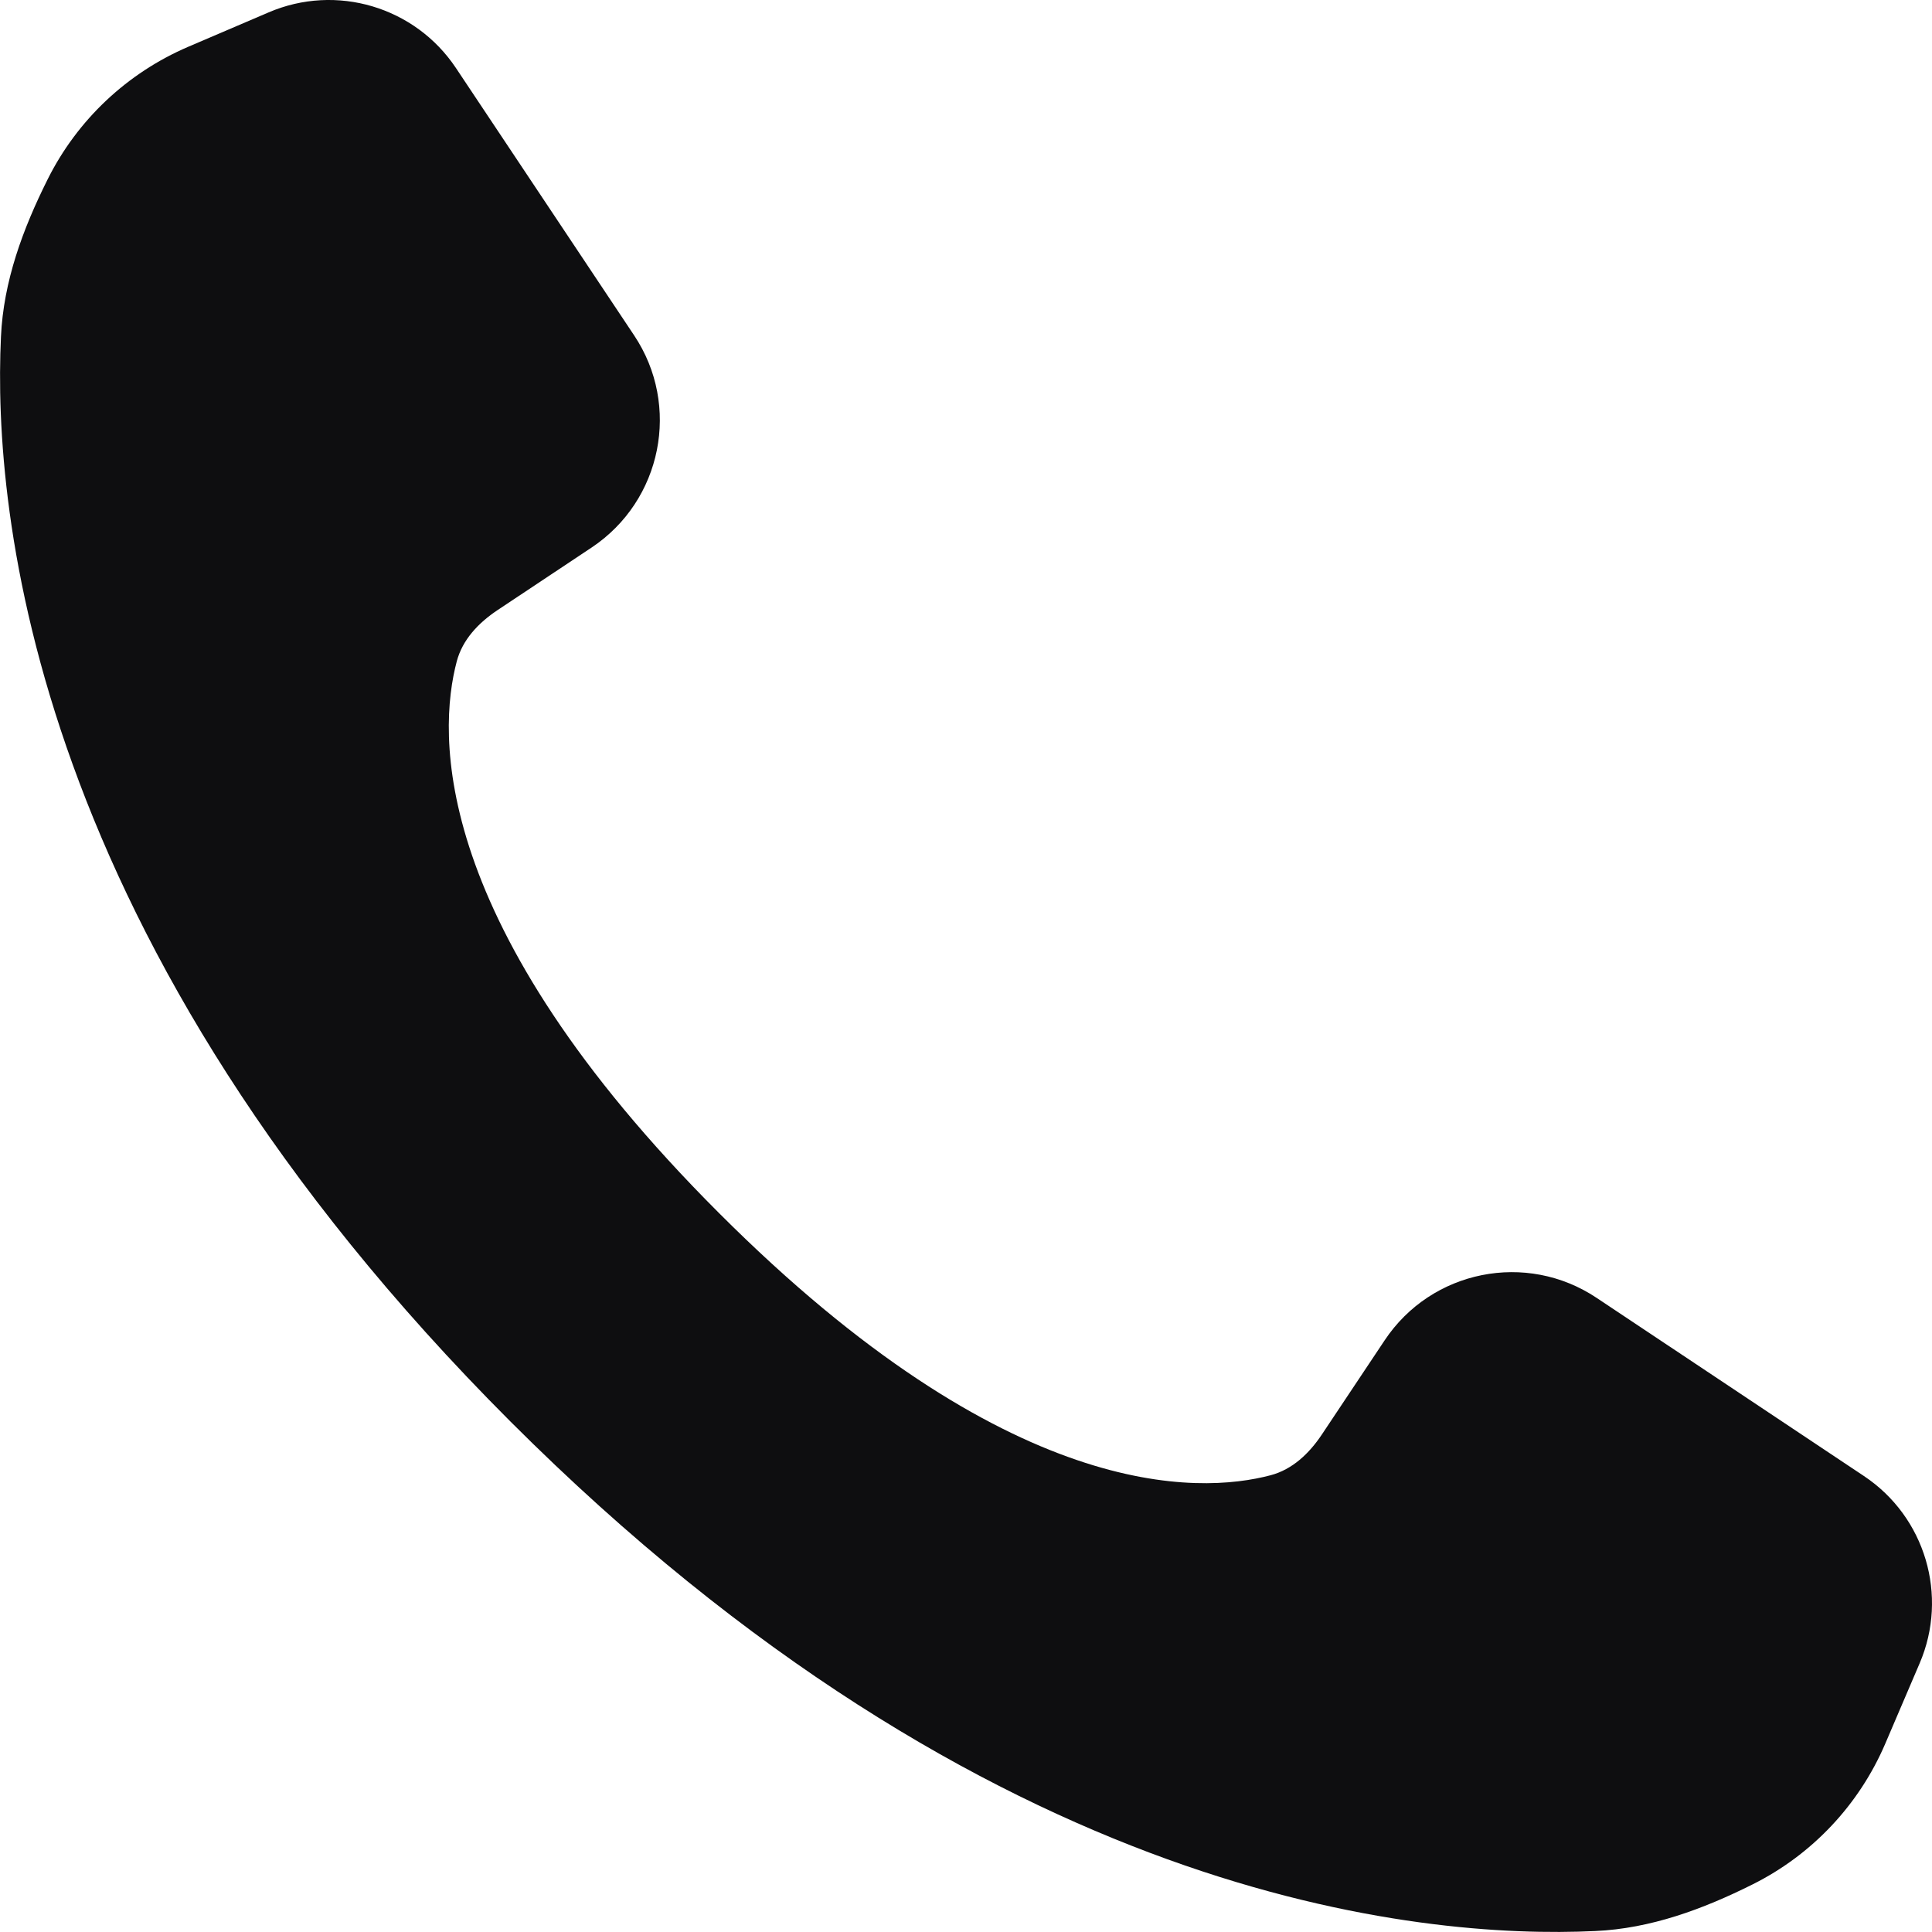 <svg width="14" height="14" viewBox="0 0 14 14" fill="none" xmlns="http://www.w3.org/2000/svg">
<path d="M10.034 9.712L9.578 10.396C9.487 10.532 9.366 10.648 9.208 10.69C8.688 10.828 7.309 10.89 5.21 8.79C3.11 6.691 3.172 5.312 3.31 4.792C3.352 4.634 3.468 4.513 3.604 4.422L4.288 3.967C4.797 3.627 4.935 2.939 4.595 2.43L3.304 0.493C3.008 0.049 2.437 -0.121 1.946 0.09L1.364 0.339C0.921 0.529 0.56 0.869 0.345 1.3C0.165 1.66 0.025 2.039 0.007 2.44C-0.053 3.707 0.225 6.826 3.699 10.301C7.174 13.775 10.293 14.053 11.56 13.993C11.961 13.975 12.34 13.835 12.7 13.655C13.131 13.44 13.471 13.079 13.661 12.636L13.91 12.054C14.121 11.563 13.951 10.992 13.507 10.696L11.57 9.405C11.061 9.065 10.373 9.203 10.034 9.712Z" fill="#0E0E10"/>
</svg>
